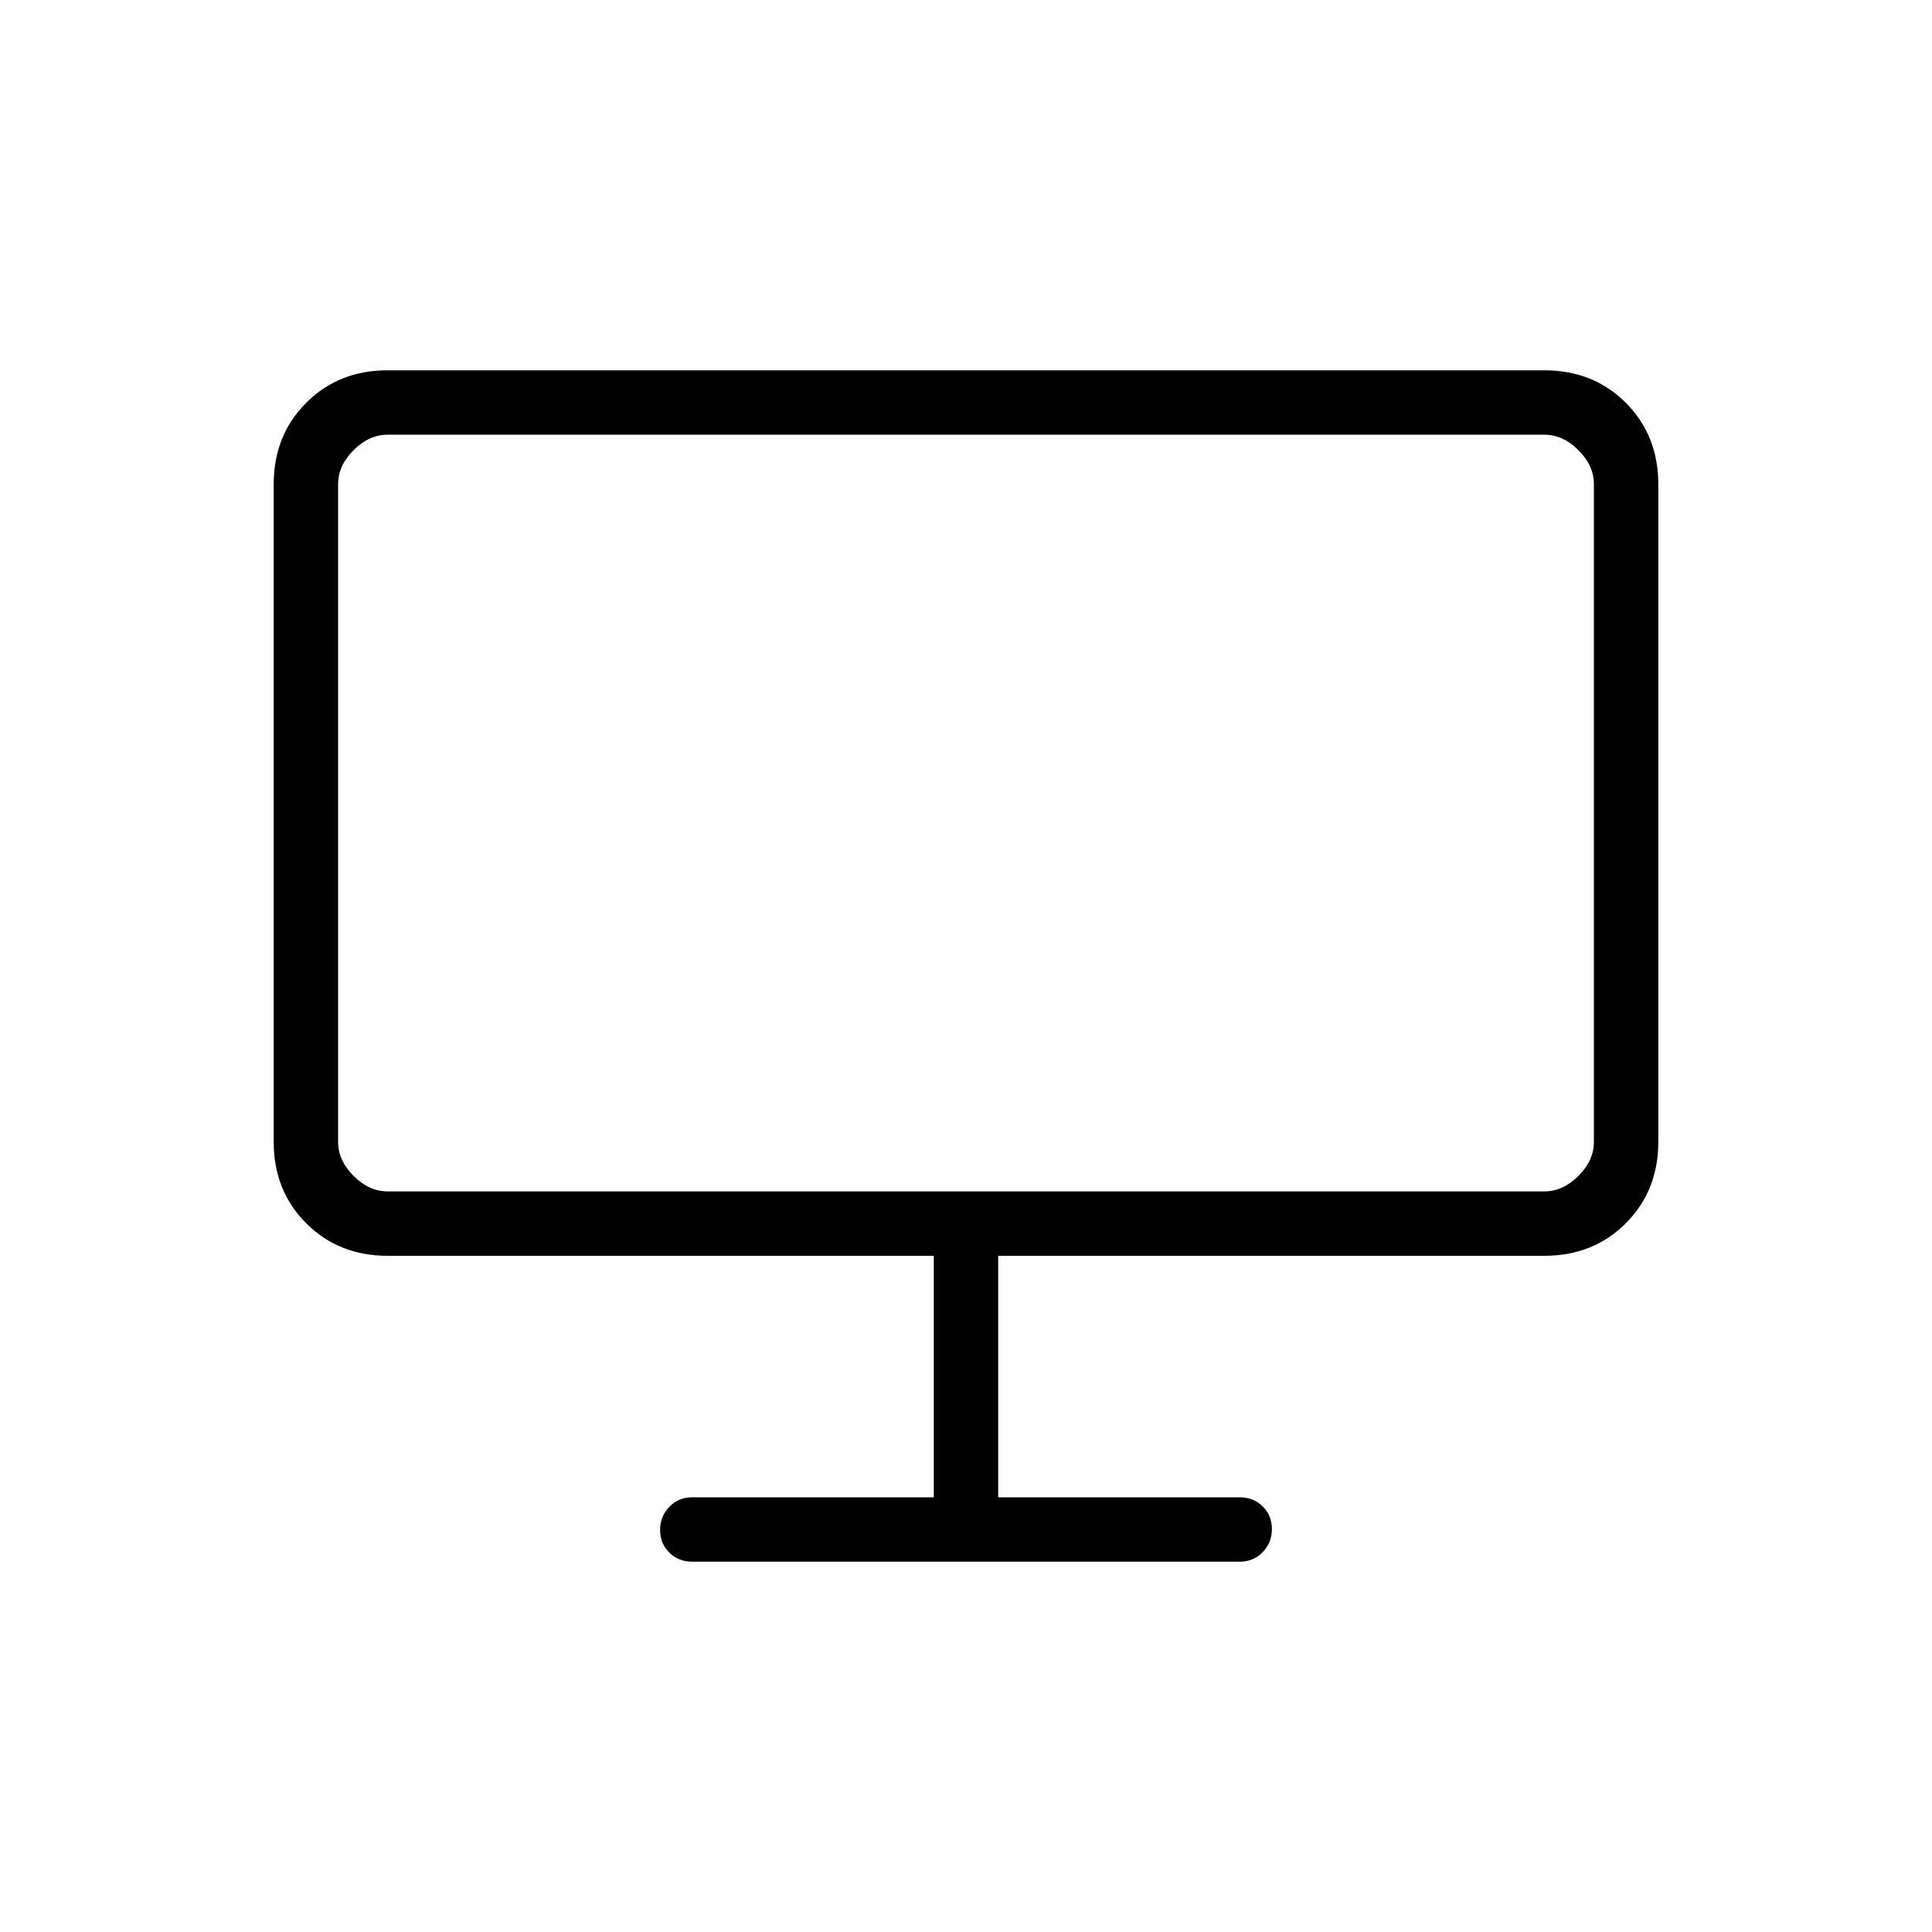 <svg xmlns="http://www.w3.org/2000/svg" height="20" viewBox="0 -960 960 960" width="20"><path d="M344-184q-6.84 0-11.42-4.52T328-199.79q0-6.75 4.58-11.48T344-216h120v-120H192.62q-24.32 0-40.47-16.15T136-392.62v-326.76q0-24.32 16.15-40.47T192.62-776h574.76q24.32 0 40.47 16.15T824-719.38v326.76q0 24.32-16.15 40.47T767.38-336H496v120h120q6.84 0 11.42 4.52t4.58 11.27q0 6.75-4.58 11.48T616-184H344ZM168-392.62q0 9.24 7.69 16.93 7.69 7.69 16.93 7.69h574.76q9.24 0 16.93-7.69 7.69-7.69 7.69-16.93v-326.76q0-9.24-7.69-16.93-7.69-7.69-16.93-7.69H192.62q-9.24 0-16.93 7.69-7.69 7.69-7.69 16.93v326.76Zm0 0V-744v376-24.62Z"/></svg>